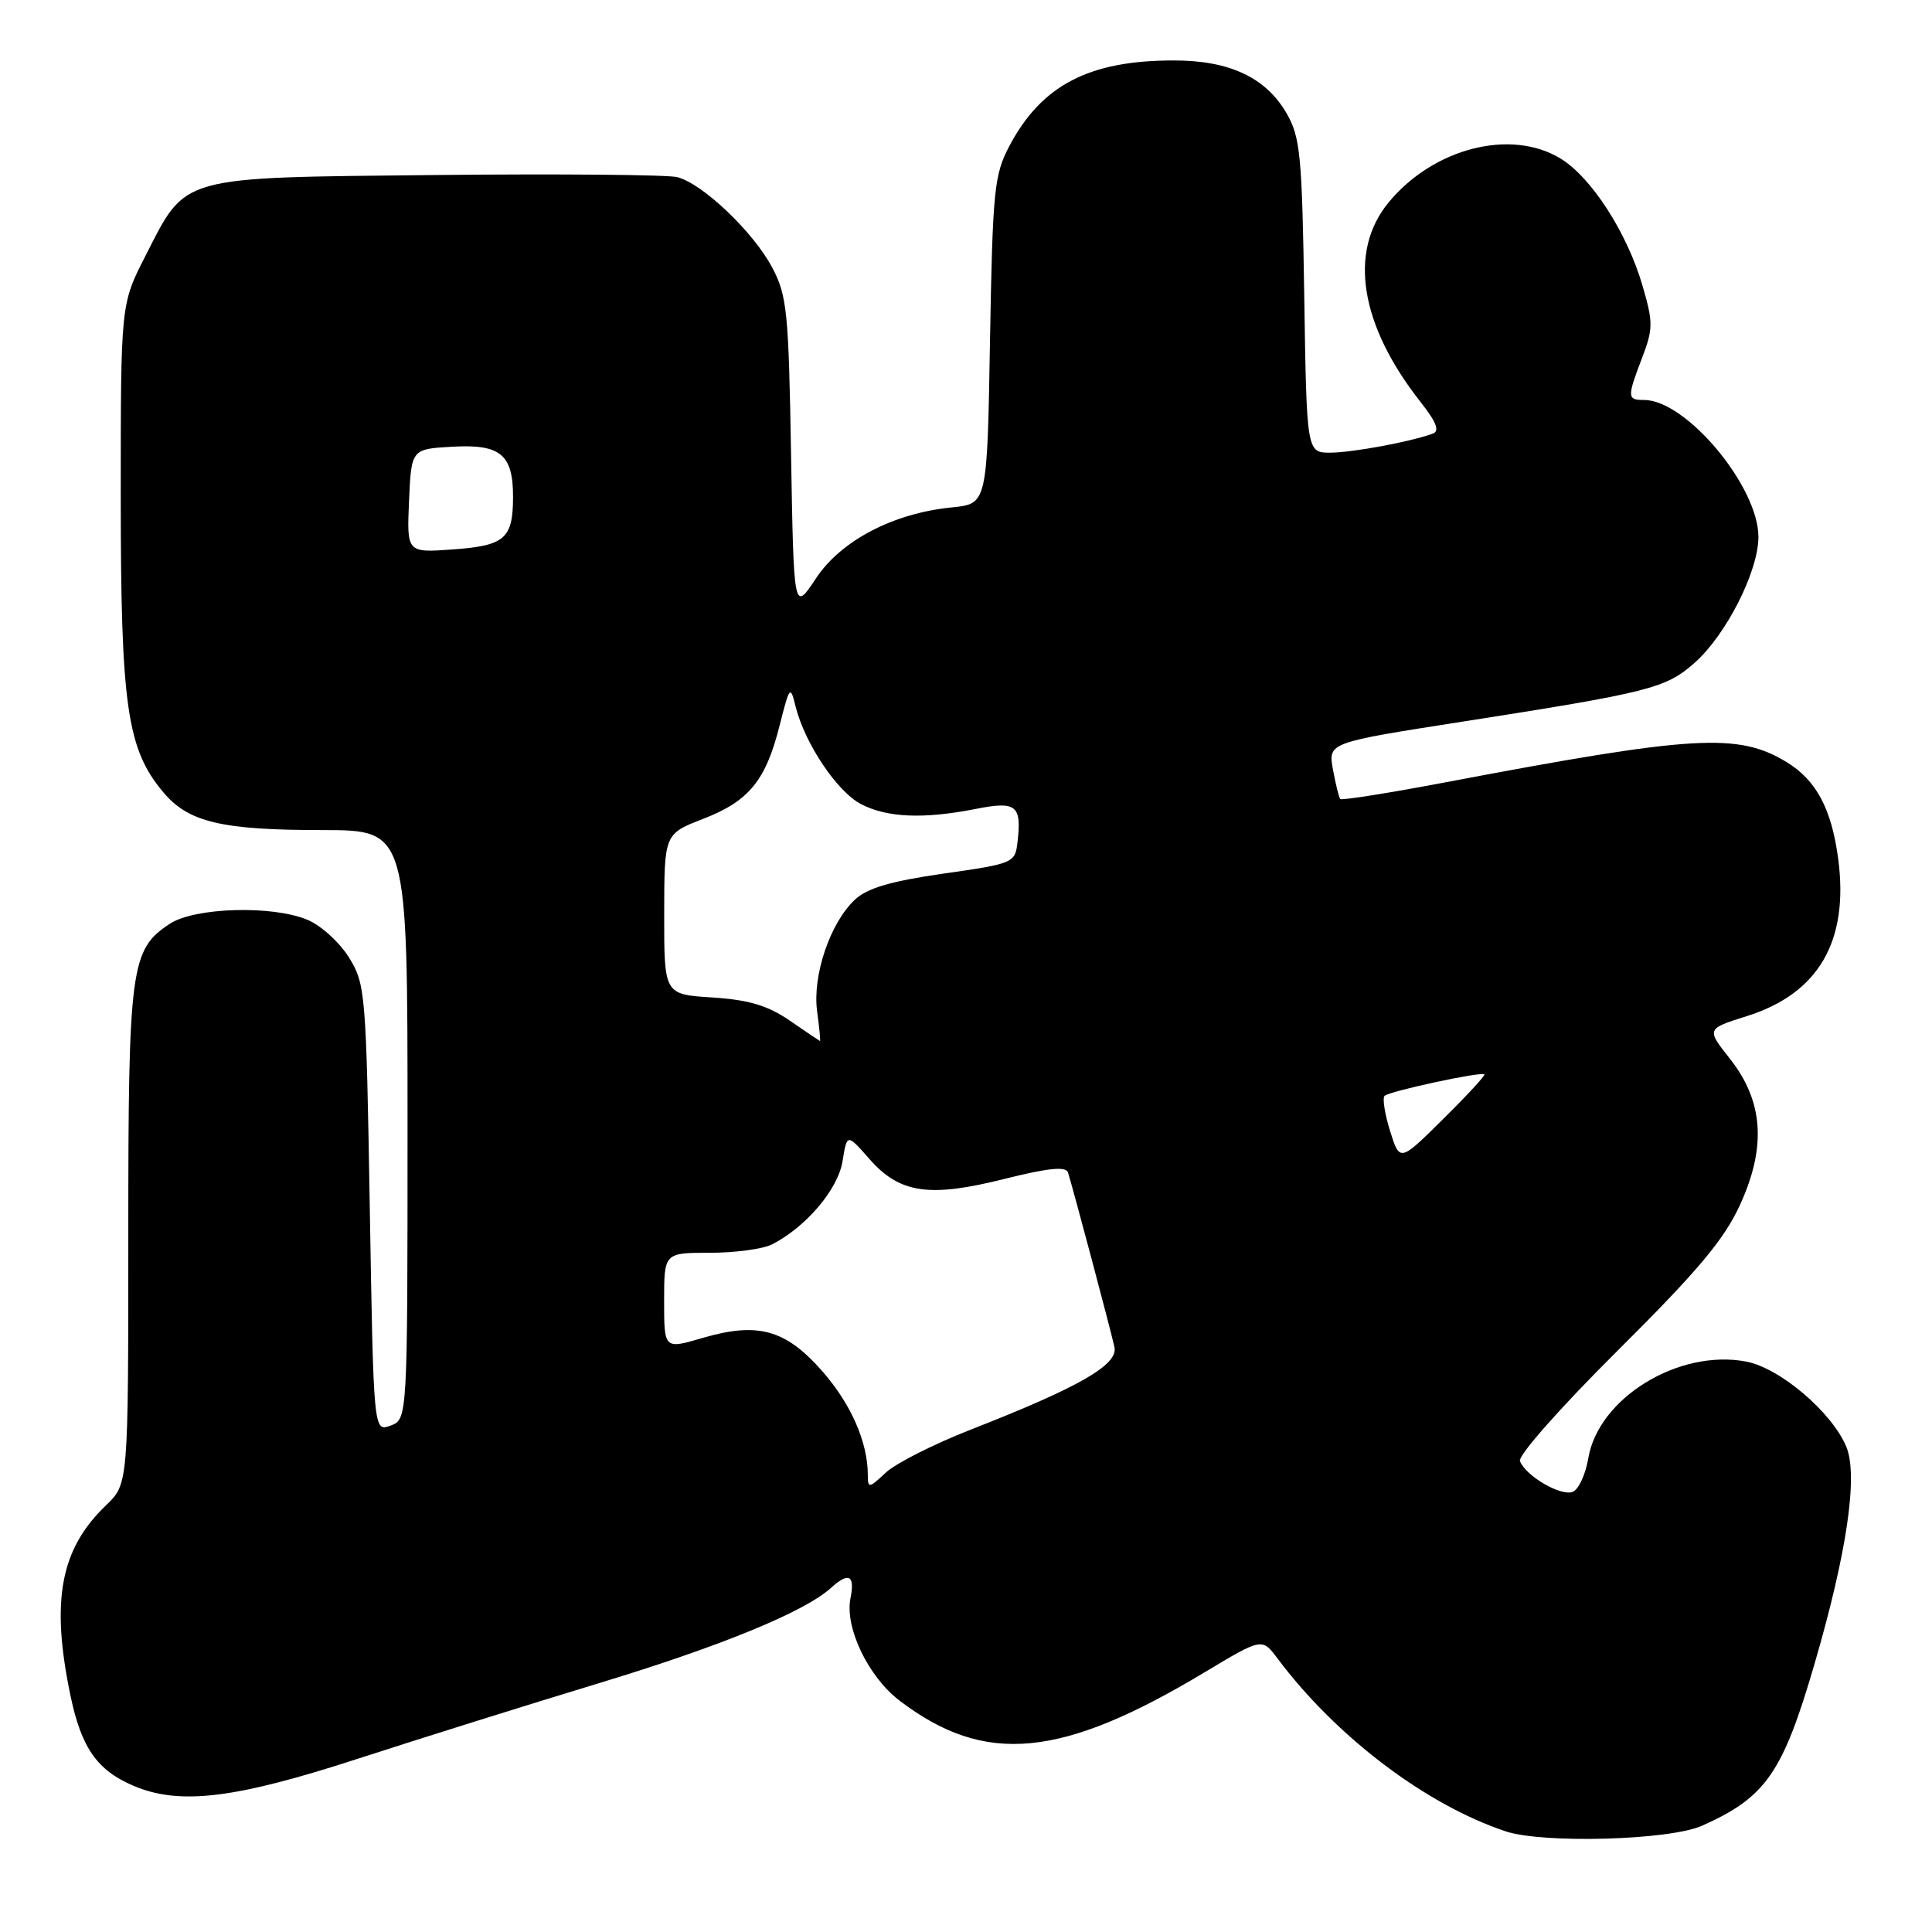 <?xml version="1.0" encoding="UTF-8" standalone="no"?>
<!DOCTYPE svg PUBLIC "-//W3C//DTD SVG 1.1//EN" "http://www.w3.org/Graphics/SVG/1.1/DTD/svg11.dtd" >
<svg xmlns="http://www.w3.org/2000/svg" xmlns:xlink="http://www.w3.org/1999/xlink" version="1.1" viewBox="0 0 256 256">
 <g >
 <path fill="currentColor"
d=" M 225.50 241.93 C 233.98 238.16 236.22 234.94 240.44 220.45 C 244.74 205.71 246.23 195.49 244.64 191.69 C 242.72 187.10 235.83 181.25 231.35 180.41 C 222.43 178.73 211.81 185.24 210.46 193.21 C 210.10 195.37 209.17 197.38 208.39 197.68 C 206.81 198.29 202.16 195.57 201.40 193.60 C 201.12 192.88 206.82 186.44 214.40 178.91 C 224.98 168.39 228.46 164.24 230.56 159.65 C 234.09 151.95 233.66 145.89 229.20 140.26 C 226.10 136.33 226.10 136.33 231.47 134.64 C 240.99 131.64 245.01 124.70 243.57 113.79 C 242.69 107.17 240.66 103.37 236.73 100.98 C 230.30 97.07 224.47 97.42 191.70 103.63 C 184.12 105.07 177.76 106.08 177.59 105.87 C 177.41 105.67 176.98 103.90 176.62 101.95 C 175.98 98.40 175.98 98.40 193.74 95.63 C 218.58 91.75 220.69 91.21 224.51 87.86 C 228.70 84.17 233.00 75.72 233.00 71.14 C 233.00 64.46 223.43 53.00 217.85 53.00 C 215.60 53.00 215.58 52.66 217.60 47.38 C 219.05 43.57 219.06 42.71 217.64 37.85 C 215.60 30.84 210.86 23.49 206.77 21.00 C 200.20 17.00 189.93 19.62 184.00 26.82 C 178.64 33.32 180.19 43.05 188.22 53.25 C 190.36 55.97 190.80 57.13 189.83 57.47 C 186.75 58.57 179.27 59.95 176.32 59.98 C 173.14 60.00 173.14 60.00 172.82 39.25 C 172.53 20.54 172.30 18.16 170.47 15.00 C 167.71 10.25 162.89 8.00 155.50 8.01 C 144.28 8.01 138.00 11.29 133.73 19.38 C 131.73 23.17 131.53 25.25 131.18 45.13 C 130.81 66.76 130.81 66.76 126.15 67.23 C 118.36 68.00 111.44 71.62 108.11 76.65 C 105.18 81.08 105.18 81.08 104.82 60.29 C 104.50 41.28 104.29 39.15 102.31 35.43 C 99.79 30.69 93.07 24.31 89.73 23.47 C 88.46 23.15 74.08 23.02 57.78 23.19 C 23.40 23.55 24.76 23.17 19.25 33.95 C 16.00 40.31 16.00 40.31 16.00 65.75 C 16.00 93.53 16.82 99.26 21.64 104.98 C 24.97 108.95 29.36 109.99 42.75 109.99 C 54.00 110.00 54.00 110.00 54.00 149.03 C 54.00 188.06 54.00 188.06 51.75 188.90 C 49.50 189.73 49.50 189.73 49.00 160.12 C 48.52 131.55 48.42 130.37 46.24 126.87 C 45.00 124.87 42.52 122.62 40.74 121.88 C 36.10 119.93 25.83 120.23 22.51 122.40 C 17.30 125.82 17.00 128.06 17.00 163.78 C 17.00 196.63 17.00 196.63 14.05 199.46 C 7.98 205.26 6.71 212.13 9.35 224.73 C 10.79 231.61 12.88 234.59 17.72 236.64 C 23.82 239.22 31.11 238.34 47.33 233.07 C 55.67 230.36 70.13 225.83 79.46 223.00 C 95.56 218.11 106.59 213.58 110.08 210.43 C 112.47 208.26 113.31 208.70 112.69 211.79 C 111.92 215.66 115.04 222.17 119.19 225.34 C 130.51 233.96 140.60 233.02 159.68 221.55 C 167.23 217.02 167.23 217.02 169.28 219.76 C 177.06 230.14 188.93 239.13 199.50 242.66 C 204.45 244.31 221.20 243.84 225.50 241.93 Z  M 114.99 195.42 C 114.98 191.07 112.74 185.99 108.93 181.66 C 104.09 176.16 100.41 175.14 93.08 177.29 C 88.00 178.78 88.00 178.78 88.00 172.39 C 88.00 166.00 88.00 166.00 94.07 166.00 C 97.40 166.00 101.11 165.50 102.32 164.88 C 106.83 162.56 111.04 157.59 111.64 153.88 C 112.23 150.19 112.23 150.19 115.19 153.56 C 119.21 158.14 123.12 158.72 133.10 156.21 C 138.85 154.77 141.24 154.52 141.51 155.35 C 142.09 157.12 147.18 176.25 147.67 178.50 C 148.18 180.84 143.03 183.80 128.61 189.44 C 123.71 191.36 118.65 193.92 117.36 195.14 C 115.13 197.23 115.00 197.24 114.99 195.42 Z  M 184.19 149.86 C 183.49 147.60 183.16 145.51 183.46 145.21 C 184.08 144.59 196.29 141.96 196.69 142.36 C 196.83 142.50 194.37 145.17 191.21 148.29 C 185.48 153.97 185.48 153.97 184.19 149.86 Z  M 104.64 135.23 C 101.72 133.23 99.21 132.48 94.39 132.17 C 88.00 131.77 88.00 131.77 88.01 121.13 C 88.02 110.50 88.02 110.50 93.18 108.50 C 99.26 106.14 101.47 103.43 103.32 96.07 C 104.62 90.92 104.73 90.79 105.41 93.57 C 106.63 98.51 110.92 104.91 114.11 106.56 C 117.58 108.35 122.38 108.55 129.33 107.18 C 134.69 106.12 135.40 106.70 134.82 111.62 C 134.51 114.34 134.27 114.44 125.00 115.76 C 118.04 116.76 114.90 117.68 113.28 119.21 C 109.99 122.29 107.64 129.25 108.27 133.99 C 108.57 136.20 108.74 137.97 108.65 137.94 C 108.57 137.91 106.76 136.69 104.64 135.23 Z  M 54.20 66.37 C 54.50 59.50 54.50 59.50 59.97 59.19 C 66.34 58.83 68.01 60.23 67.98 65.94 C 67.96 71.37 66.87 72.31 60.03 72.80 C 53.90 73.25 53.90 73.25 54.20 66.37 Z "/>
</g>
</svg>